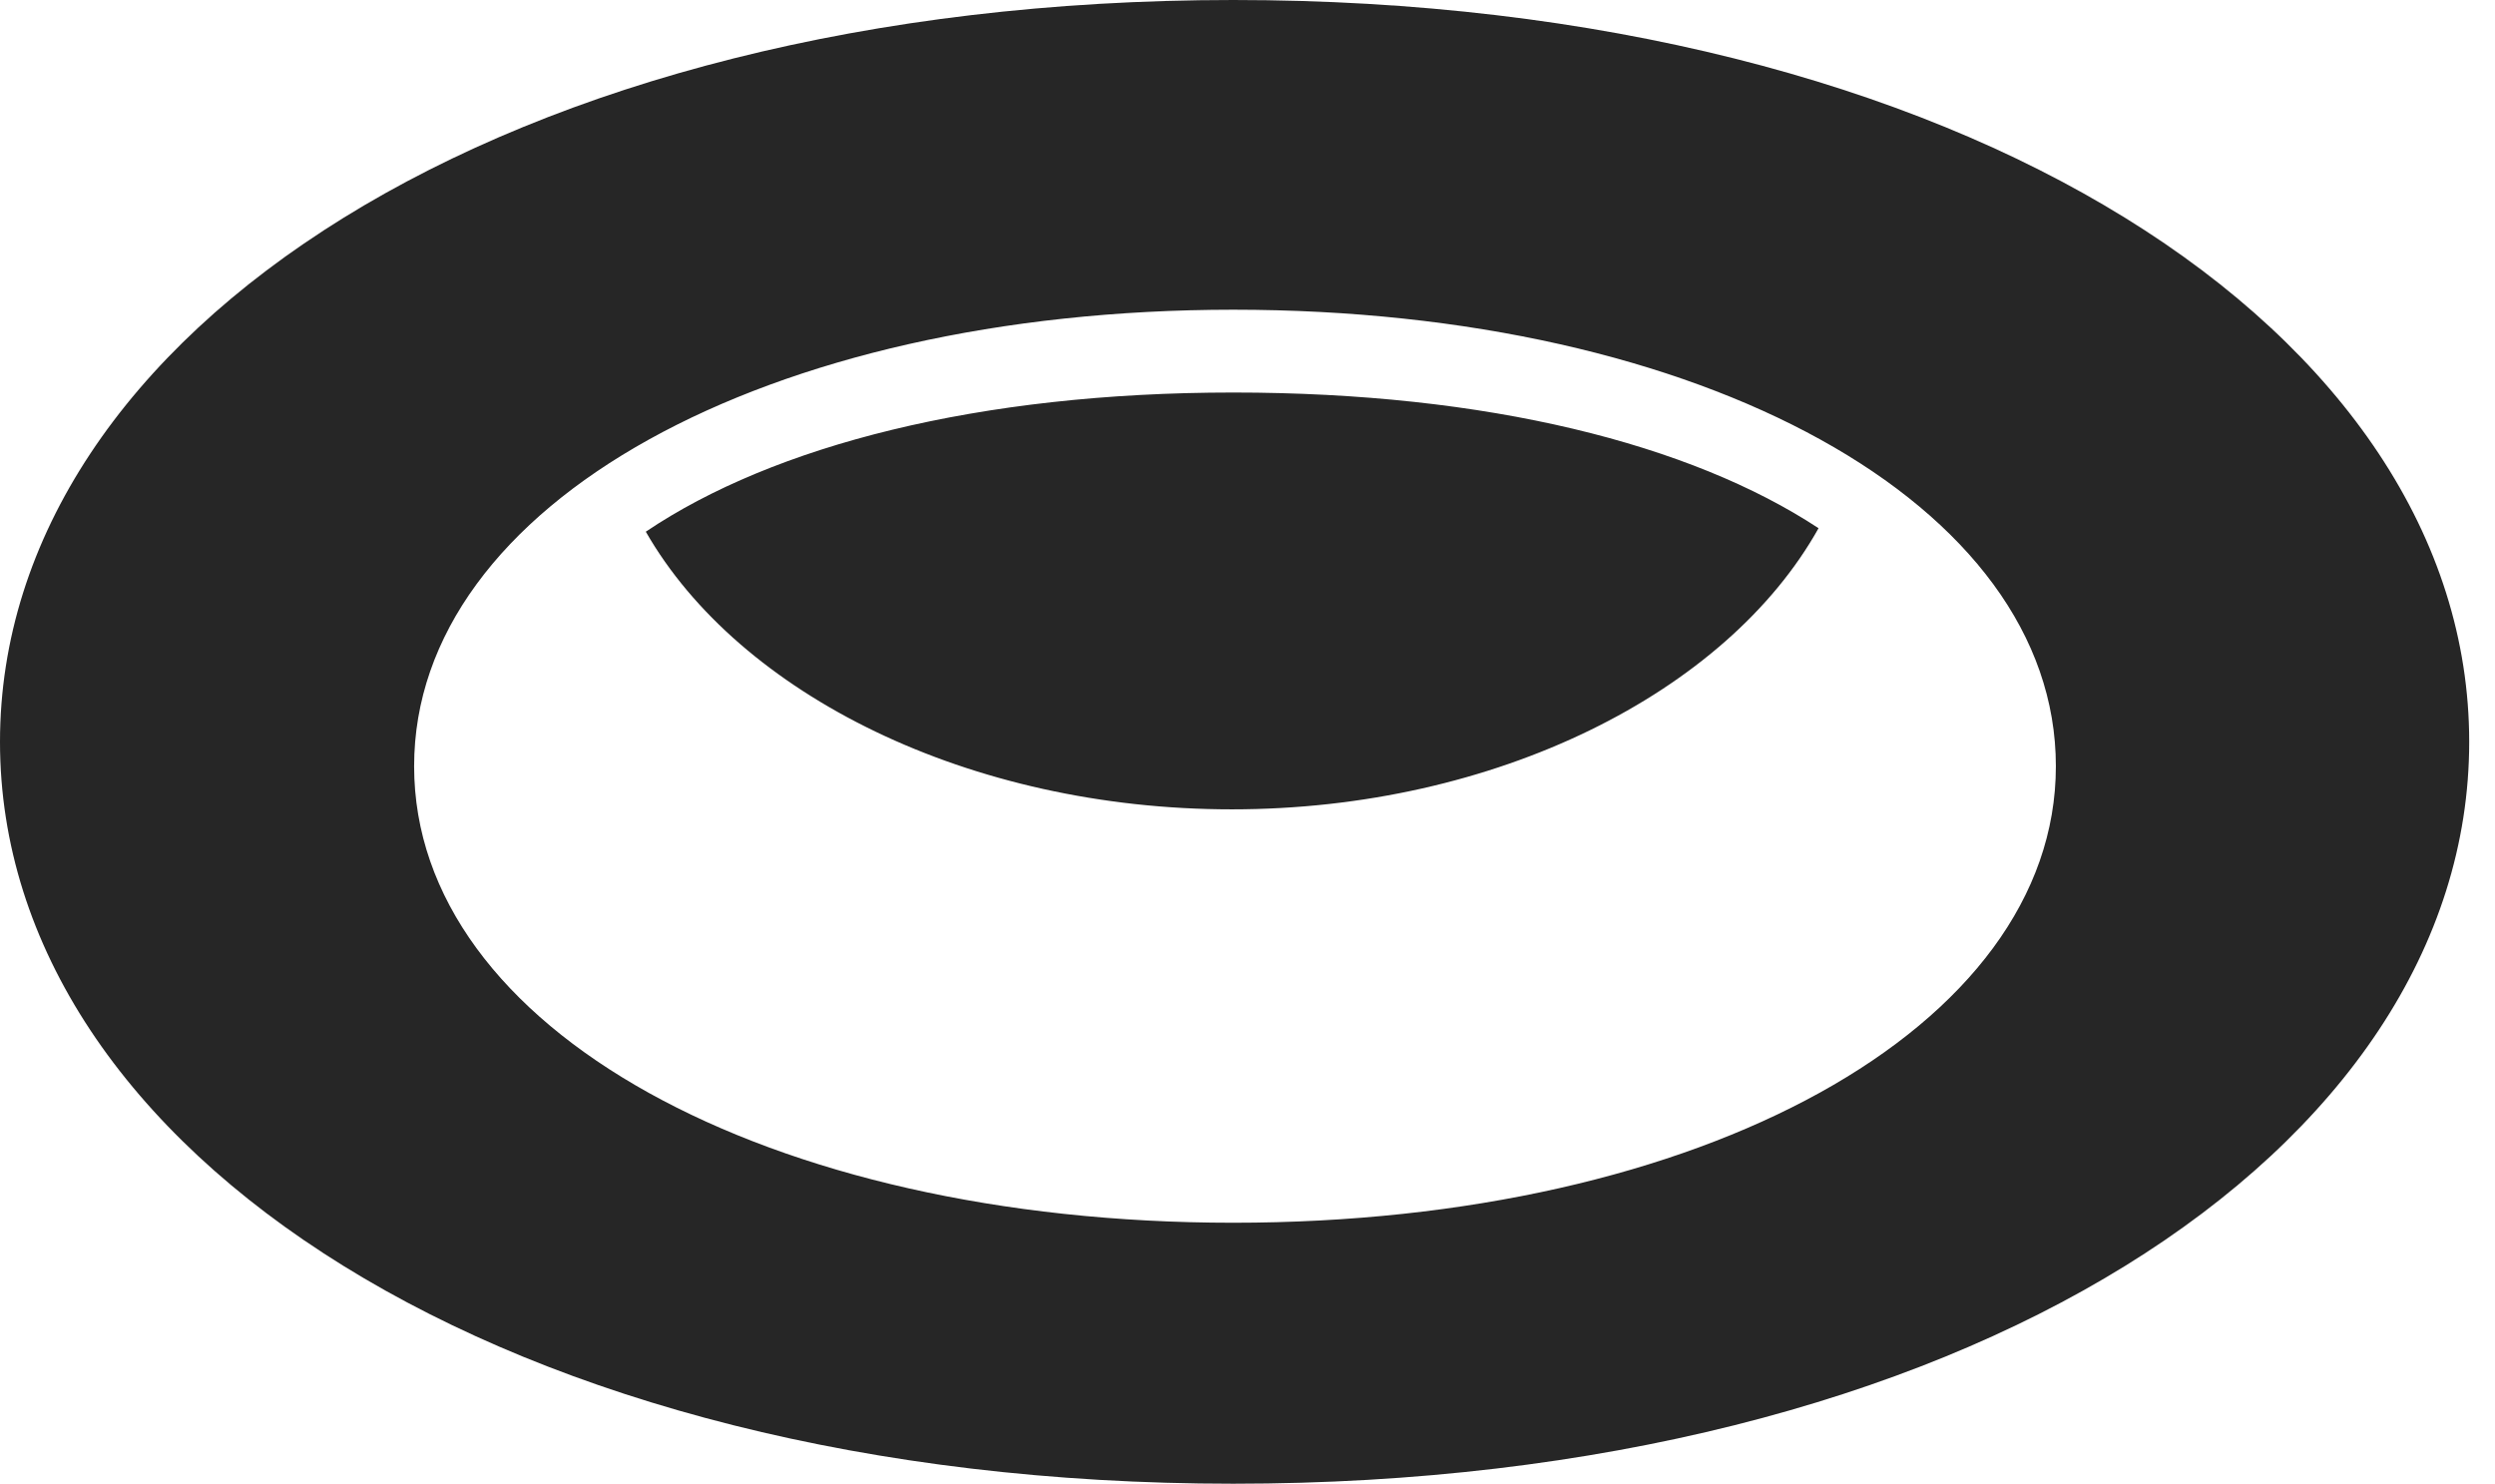 <?xml version="1.0" encoding="UTF-8"?>
<!--Generator: Apple Native CoreSVG 326-->
<!DOCTYPE svg
PUBLIC "-//W3C//DTD SVG 1.1//EN"
       "http://www.w3.org/Graphics/SVG/1.1/DTD/svg11.dtd">
<svg version="1.1" xmlns="http://www.w3.org/2000/svg" xmlns:xlink="http://www.w3.org/1999/xlink" viewBox="0 0 35.01 20.83">
 <g>
  <rect height="20.83" opacity="0" width="35.01" x="0" y="0"/>
  <path d="M17.305 20.82C27.549 20.82 34.648 16.143 34.648 10.41C34.648 4.678 27.549 0 17.305 0C7.09 0 0 4.678 0 10.41C0 16.143 7.09 20.82 17.305 20.82ZM17.305 17.158C10.762 17.158 5.811 14.434 5.811 10.752C5.811 7.07 10.762 4.346 17.305 4.346C23.887 4.346 28.848 7.07 28.848 10.752C28.848 14.424 23.867 17.158 17.305 17.158ZM17.285 11.357C20.986 11.357 24.229 9.717 25.518 7.412C23.721 6.23 20.869 5.508 17.305 5.508C13.74 5.508 10.859 6.25 9.062 7.461C10.371 9.746 13.604 11.357 17.285 11.357Z" fill="black" fill-opacity="0.85"/>
 </g>
</svg>
